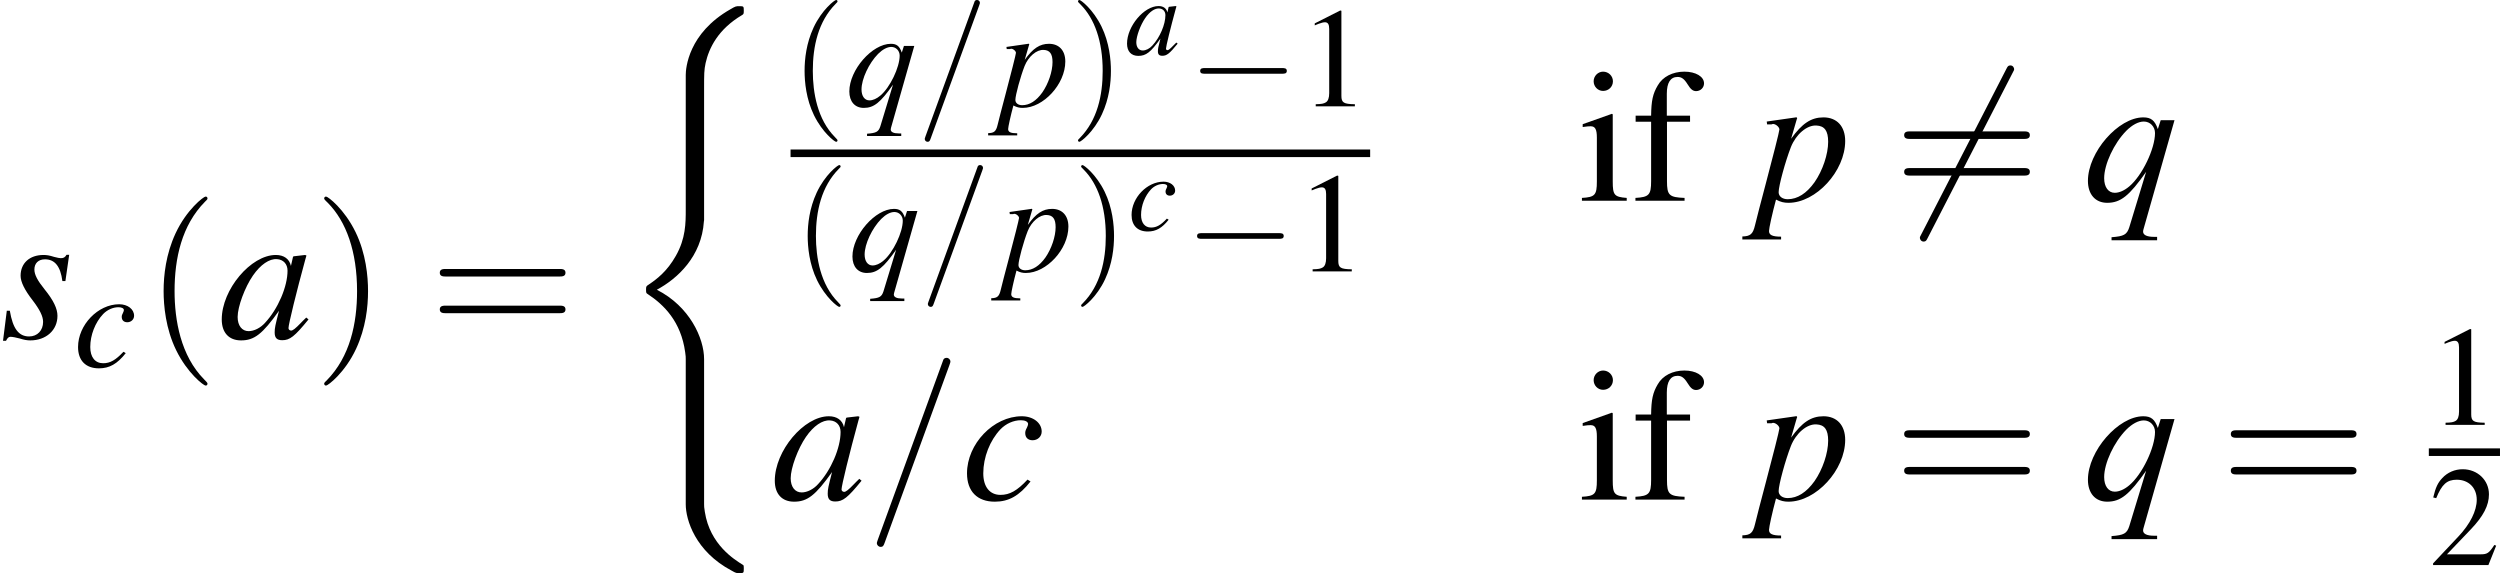 <?xml version='1.0' encoding='UTF-8'?>
<!-- This file was generated by dvisvgm 2.13.3 -->
<svg version='1.1' xmlns='http://www.w3.org/2000/svg' xmlns:xlink='http://www.w3.org/1999/xlink' width='220.5pt' height='50.552pt' viewBox='215.677 45.083 220.5 50.552'>
<defs>
<path id='g23-97' d='M3.224-.764C3.12-.66 3.078-.625 3.029-.57C2.821-.354 2.73-.285 2.668-.285C2.612-.285 2.571-.327 2.571-.375C2.571-.514 2.862-1.702 3.189-2.897C3.21-2.967 3.217-2.981 3.231-3.043L3.182-3.064L2.758-3.015L2.737-2.994L2.661-2.661C2.605-2.918 2.404-3.064 2.105-3.064C1.188-3.064 .118-1.793 .118-.695C.118-.208 .382 .076 .827 .076C1.313 .076 1.612-.153 2.223-1.014C2.084-.472 2.063-.382 2.063-.215C2.063-.014 2.147 .069 2.341 .069C2.619 .069 2.793-.063 3.307-.695L3.224-.764ZM2.147-2.911C2.383-2.897 2.536-2.73 2.536-2.487C2.536-1.904 2.189-1.084 1.709-.57C1.542-.382 1.306-.264 1.105-.264C.862-.264 .702-.466 .702-.785C.702-1.16 .966-1.876 1.264-2.307C1.542-2.71 1.869-2.932 2.147-2.911Z'/>
<path id='g23-99' d='M2.432-.736C2.05-.327 1.779-.174 1.438-.174C1.042-.174 .806-.472 .806-.966C.806-1.556 1.049-2.175 1.438-2.585C1.64-2.793 1.918-2.918 2.189-2.918C2.348-2.918 2.453-2.862 2.453-2.779C2.453-2.744 2.439-2.71 2.411-2.647C2.362-2.557 2.348-2.508 2.348-2.446C2.348-2.279 2.453-2.182 2.619-2.182C2.807-2.182 2.953-2.321 2.953-2.501C2.953-2.821 2.64-3.064 2.223-3.064C1.181-3.064 .208-2.05 .208-.966C.208-.306 .584 .076 1.23 .076C1.744 .076 2.126-.139 2.543-.667L2.432-.736Z'/>
<path id='g23-112' d='M.389-2.807H.549C.549-2.807 .563-2.807 .57-2.814C.66-2.856 .841-2.724 .841-2.619C.841-2.557 .591-1.57 .347-.653C.16 .042-.007 .702-.056 .903C-.132 1.223-.222 1.306-.521 1.313V1.424H.903V1.32C.577 1.32 .459 1.258 .459 1.112C.459 1.014 .577 .472 .716-.042C.889 .049 1.014 .076 1.174 .076C2.189 .076 3.259-1.091 3.259-2.196C3.259-2.737 2.953-3.064 2.46-3.064C2.008-3.064 1.674-2.842 1.271-2.279L1.473-2.974L1.494-3.036C1.494-3.036 1.487-3.043 1.48-3.057L1.466-3.064C1.466-3.071 1.459-3.071 1.459-3.071L1.445-3.064L.375-2.911L.389-2.807ZM2.202-2.765C2.501-2.751 2.633-2.571 2.633-2.168C2.633-1.709 2.432-1.112 2.133-.681C1.841-.271 1.508-.056 1.146-.056C.952-.056 .813-.16 .813-.313C.813-.549 1.063-1.459 1.264-1.973C1.452-2.446 1.855-2.786 2.202-2.765Z'/>
<path id='g23-113' d='M2.717 1.327H2.598C2.341 1.327 2.196 1.258 2.202 1.126C2.202 1.105 2.209 1.077 2.216 1.049L3.356-2.96H2.849L2.744-2.633C2.633-2.953 2.494-3.064 2.209-3.064C1.292-3.064 .174-1.786 .174-.73C.174-.236 .445 .076 .882 .076C1.376 .076 1.695-.181 2.314-1.063L1.695 .973C1.605 1.251 1.494 1.306 1.042 1.341V1.452H2.717V1.327ZM2.23-2.911C2.46-2.911 2.64-2.724 2.64-2.487C2.64-1.911 2.168-.924 1.695-.528C1.515-.375 1.327-.292 1.16-.292C.924-.292 .771-.5 .771-.827C.771-1.341 1.132-2.112 1.584-2.571C1.799-2.786 2.029-2.911 2.23-2.911Z'/>
<path id='g23-115' d='M.25-1.014L.111 .09H.222C.278-.021 .32-.056 .389-.056C.466-.056 .591-.028 .73 .007C.882 .056 1 .076 1.112 .076C1.695 .076 2.112-.299 2.112-.827C2.112-1.091 1.966-1.397 1.64-1.799C1.376-2.126 1.264-2.341 1.264-2.529C1.264-2.758 1.41-2.904 1.654-2.904C2.015-2.904 2.223-2.647 2.293-2.105H2.404L2.543-3.071H2.446C2.39-2.974 2.334-2.946 2.237-2.946C2.189-2.946 2.119-2.96 1.987-2.994C1.813-3.05 1.709-3.064 1.598-3.064C1.091-3.064 .757-2.765 .757-2.3C.757-2.077 .903-1.779 1.195-1.403C1.466-1.049 1.584-.806 1.584-.604C1.584-.292 1.376-.069 1.07-.069C.688-.069 .472-.354 .361-1.014H.25Z'/>
<use id='g27-99' xlink:href='#g23-99' transform='scale(1.286)'/>
<use id='g27-112' xlink:href='#g23-112' transform='scale(1.286)'/>
<use id='g27-113' xlink:href='#g23-113' transform='scale(1.286)'/>
<use id='g31-97' xlink:href='#g23-97' transform='scale(1.714)'/>
<use id='g31-99' xlink:href='#g23-99' transform='scale(1.714)'/>
<use id='g31-112' xlink:href='#g23-112' transform='scale(1.714)'/>
<use id='g31-113' xlink:href='#g23-113' transform='scale(1.714)'/>
<use id='g31-115' xlink:href='#g23-115' transform='scale(1.714)'/>
<use id='g26-61' xlink:href='#g22-61' transform='scale(1.286)'/>
<use id='g39-40' xlink:href='#g35-40' transform='scale(1.333)'/>
<use id='g39-41' xlink:href='#g35-41' transform='scale(1.333)'/>
<use id='g39-61' xlink:href='#g35-61' transform='scale(1.333)'/>
<path id='g11-0' d='M5.887-2.055C6.039-2.055 6.199-2.055 6.199-2.233S6.039-2.412 5.887-2.412H1.054C.902-2.412 .741-2.412 .741-2.233S.902-2.055 1.054-2.055H5.887Z'/>
<path id='g11-54' d='M5.628-6.048C5.699-6.173 5.699-6.19 5.699-6.217C5.699-6.28 5.646-6.396 5.521-6.396C5.413-6.396 5.387-6.342 5.324-6.217L1.313 1.581C1.242 1.706 1.242 1.724 1.242 1.751C1.242 1.822 1.304 1.93 1.42 1.93C1.528 1.93 1.554 1.876 1.617 1.751L5.628-6.048Z'/>
<path id='g6-40' d='M5.372 21.76C5.372 20.45 4.466 18.437 2.394 17.389C3.68 16.699 5.217 15.305 5.36 13.078L5.372 13.006V4.752C5.372 3.776 5.372 3.561 5.467 3.109C5.681 2.156 6.253 .977 7.766 .083C7.861 .024 7.873 .012 7.873-.202C7.873-.465 7.861-.476 7.599-.476C7.385-.476 7.361-.476 7.039-.286C4.371 1.227 4.216 3.442 4.216 3.859V12.327C4.216 13.185 4.216 14.15 3.597 15.245C3.049 16.222 2.406 16.71 1.894 17.056C1.727 17.163 1.715 17.175 1.715 17.377C1.715 17.592 1.727 17.604 1.822 17.663C2.835 18.33 3.919 19.39 4.181 21.332C4.216 21.594 4.216 21.618 4.216 21.76V30.908C4.216 31.873 4.812 33.873 7.111 35.088C7.385 35.243 7.408 35.243 7.599 35.243C7.861 35.243 7.873 35.231 7.873 34.969C7.873 34.755 7.861 34.743 7.813 34.719C7.301 34.398 5.741 33.457 5.419 31.384C5.372 31.075 5.372 31.051 5.372 30.896V21.76Z'/>
<path id='g35-40' d='M2.957 2.144C2.957 2.117 2.957 2.099 2.805 1.947C1.688 .822 1.402-.866 1.402-2.233C1.402-3.788 1.742-5.342 2.841-6.458C2.957-6.566 2.957-6.584 2.957-6.61C2.957-6.673 2.921-6.7 2.867-6.7C2.778-6.7 1.974-6.092 1.447-4.958C.992-3.975 .884-2.984 .884-2.233C.884-1.536 .983-.456 1.474 .554C2.01 1.653 2.778 2.233 2.867 2.233C2.921 2.233 2.957 2.206 2.957 2.144Z'/>
<path id='g35-41' d='M2.582-2.233C2.582-2.93 2.483-4.011 1.992-5.02C1.456-6.119 .688-6.7 .599-6.7C.545-6.7 .509-6.664 .509-6.61C.509-6.584 .509-6.566 .679-6.405C1.554-5.521 2.063-4.1 2.063-2.233C2.063-.706 1.733 .866 .625 1.992C.509 2.099 .509 2.117 .509 2.144C.509 2.197 .545 2.233 .599 2.233C.688 2.233 1.492 1.626 2.019 .491C2.474-.491 2.582-1.483 2.582-2.233Z'/>
<path id='g35-61' d='M6.137-2.921C6.271-2.921 6.441-2.921 6.441-3.1S6.271-3.278 6.146-3.278H.795C.67-3.278 .5-3.278 .5-3.1S.67-2.921 .804-2.921H6.137ZM6.146-1.188C6.271-1.188 6.441-1.188 6.441-1.367S6.271-1.545 6.137-1.545H.804C.67-1.545 .5-1.545 .5-1.367S.67-1.188 .795-1.188H6.146Z'/>
<use id='g34-49' xlink:href='#g13-49'/>
<use id='g34-50' xlink:href='#g13-50'/>
<use id='g54-102' xlink:href='#g13-102' transform='scale(1.333)'/>
<use id='g54-105' xlink:href='#g13-105' transform='scale(1.333)'/>
<use id='g16-54' xlink:href='#g11-54' transform='scale(1.333)'/>
<use id='g30-61' xlink:href='#g22-61' transform='scale(1.714)'/>
<path id='g22-61' d='M3.05-4.947C3.085-5.037 3.085-5.065 3.085-5.072C3.085-5.148 3.022-5.211 2.946-5.211C2.897-5.211 2.849-5.19 2.828-5.148L.417 1.473C.382 1.563 .382 1.591 .382 1.598C.382 1.674 .445 1.737 .521 1.737C.611 1.737 .632 1.688 .674 1.57L3.05-4.947Z'/>
<path id='g13-49' d='M2.599-6.039L.992-5.226V-5.101C1.099-5.145 1.197-5.181 1.233-5.199C1.394-5.261 1.545-5.297 1.635-5.297C1.822-5.297 1.903-5.163 1.903-4.877V-.831C1.903-.536 1.831-.331 1.688-.25C1.554-.17 1.429-.143 1.054-.134V0H3.52V-.134C2.814-.143 2.671-.232 2.671-.661V-6.021L2.599-6.039Z'/>
<path id='g13-50' d='M4.243-1.224L4.127-1.268C3.796-.759 3.68-.679 3.278-.679H1.143L2.644-2.251C3.439-3.082 3.788-3.761 3.788-4.458C3.788-5.351 3.064-6.039 2.135-6.039C1.644-6.039 1.179-5.842 .849-5.485C.563-5.181 .429-4.895 .277-4.261L.465-4.216C.822-5.092 1.143-5.378 1.76-5.378C2.51-5.378 3.019-4.868 3.019-4.118C3.019-3.421 2.608-2.591 1.858-1.796L.268-.107V0H3.752L4.243-1.224Z'/>
<path id='g13-102' d='M2.76-4.02H1.662V-5.056C1.662-5.574 1.831-5.851 2.171-5.851C2.358-5.851 2.483-5.762 2.644-5.503C2.787-5.27 2.894-5.181 3.046-5.181C3.252-5.181 3.421-5.342 3.421-5.547C3.421-5.869 3.028-6.101 2.492-6.101C1.938-6.101 1.465-5.86 1.233-5.449C1-5.056 .929-4.734 .92-4.02H.188V-3.734H.92V-.929C.92-.277 .822-.17 .179-.134V0H2.501V-.134C1.769-.161 1.67-.259 1.67-.929V-3.734H2.76V-4.02Z'/>
<path id='g13-105' d='M1.563-4.109L.179-3.618V-3.484L.25-3.493C.357-3.511 .473-3.52 .554-3.52C.768-3.52 .849-3.377 .849-2.984V-.911C.849-.268 .759-.17 .143-.134V0H2.26V-.134C1.67-.179 1.599-.268 1.599-.911V-4.082L1.563-4.109ZM1.143-6.101C.902-6.101 .697-5.896 .697-5.646S.893-5.19 1.143-5.19C1.402-5.19 1.608-5.387 1.608-5.646C1.608-5.896 1.402-6.101 1.143-6.101Z'/>
</defs>
<g id='page1' transform='matrix(1.4 0 0 1.4 0 0)'>
<use x='154.055' y='53.517' xlink:href='#g31-115'/>
<use x='158.705' y='55.31' xlink:href='#g27-99'/>
<use x='163.184' y='53.517' xlink:href='#g39-40'/>
<use x='167.823' y='53.517' xlink:href='#g31-97'/>
<use x='173.8' y='53.517' xlink:href='#g39-41'/>
<use x='181.095' y='53.517' xlink:href='#g39-61'/>
<use x='193.041' y='33.067' xlink:href='#g6-40'/>
<use x='203.86' y='38.902' xlink:href='#g35-40'/>
<use x='207.339' y='38.902' xlink:href='#g27-113'/>
<use x='211.823' y='38.902' xlink:href='#g26-61'/>
<use x='216.978' y='38.902' xlink:href='#g27-112'/>
<use x='221.461' y='38.902' xlink:href='#g35-41'/>
<use x='224.94' y='35.647' xlink:href='#g23-97'/>
<use x='228.925' y='38.902' xlink:href='#g11-0'/>
<use x='235.892' y='38.902' xlink:href='#g34-49'/>
<rect x='203.86' y='41.621' height='.478' width='36.515'/>
<use x='204.056' y='49.302' xlink:href='#g35-40'/>
<use x='207.535' y='49.302' xlink:href='#g27-113'/>
<use x='212.018' y='49.302' xlink:href='#g26-61'/>
<use x='217.173' y='49.302' xlink:href='#g27-112'/>
<use x='221.657' y='49.302' xlink:href='#g35-41'/>
<use x='225.136' y='46.711' xlink:href='#g23-99'/>
<use x='228.73' y='49.302' xlink:href='#g11-0'/>
<use x='235.697' y='49.302' xlink:href='#g34-49'/>
<use x='253.526' y='44.849' xlink:href='#g54-105'/>
<use x='256.849' y='44.849' xlink:href='#g54-102'/>
<use x='264.716' y='44.849' xlink:href='#g31-112'/>
<use x='273.35' y='44.849' xlink:href='#g16-54'/>
<use x='273.35' y='44.849' xlink:href='#g39-61'/>
<use x='285.296' y='44.849' xlink:href='#g31-113'/>
<use x='202.665' y='63.678' xlink:href='#g31-97'/>
<use x='208.643' y='63.678' xlink:href='#g30-61'/>
<use x='214.62' y='63.678' xlink:href='#g31-99'/>
<use x='253.526' y='63.678' xlink:href='#g54-105'/>
<use x='256.849' y='63.678' xlink:href='#g54-102'/>
<use x='264.716' y='63.678' xlink:href='#g31-112'/>
<use x='273.35' y='63.678' xlink:href='#g39-61'/>
<use x='285.296' y='63.678' xlink:href='#g31-113'/>
<use x='293.93' y='63.678' xlink:href='#g39-61'/>
<use x='307.071' y='58.968' xlink:href='#g34-49'/>
<rect x='307.071' y='60.45' height='.478' width='4.483'/>
<use x='307.071' y='67.803' xlink:href='#g34-50'/>
</g>
</svg>